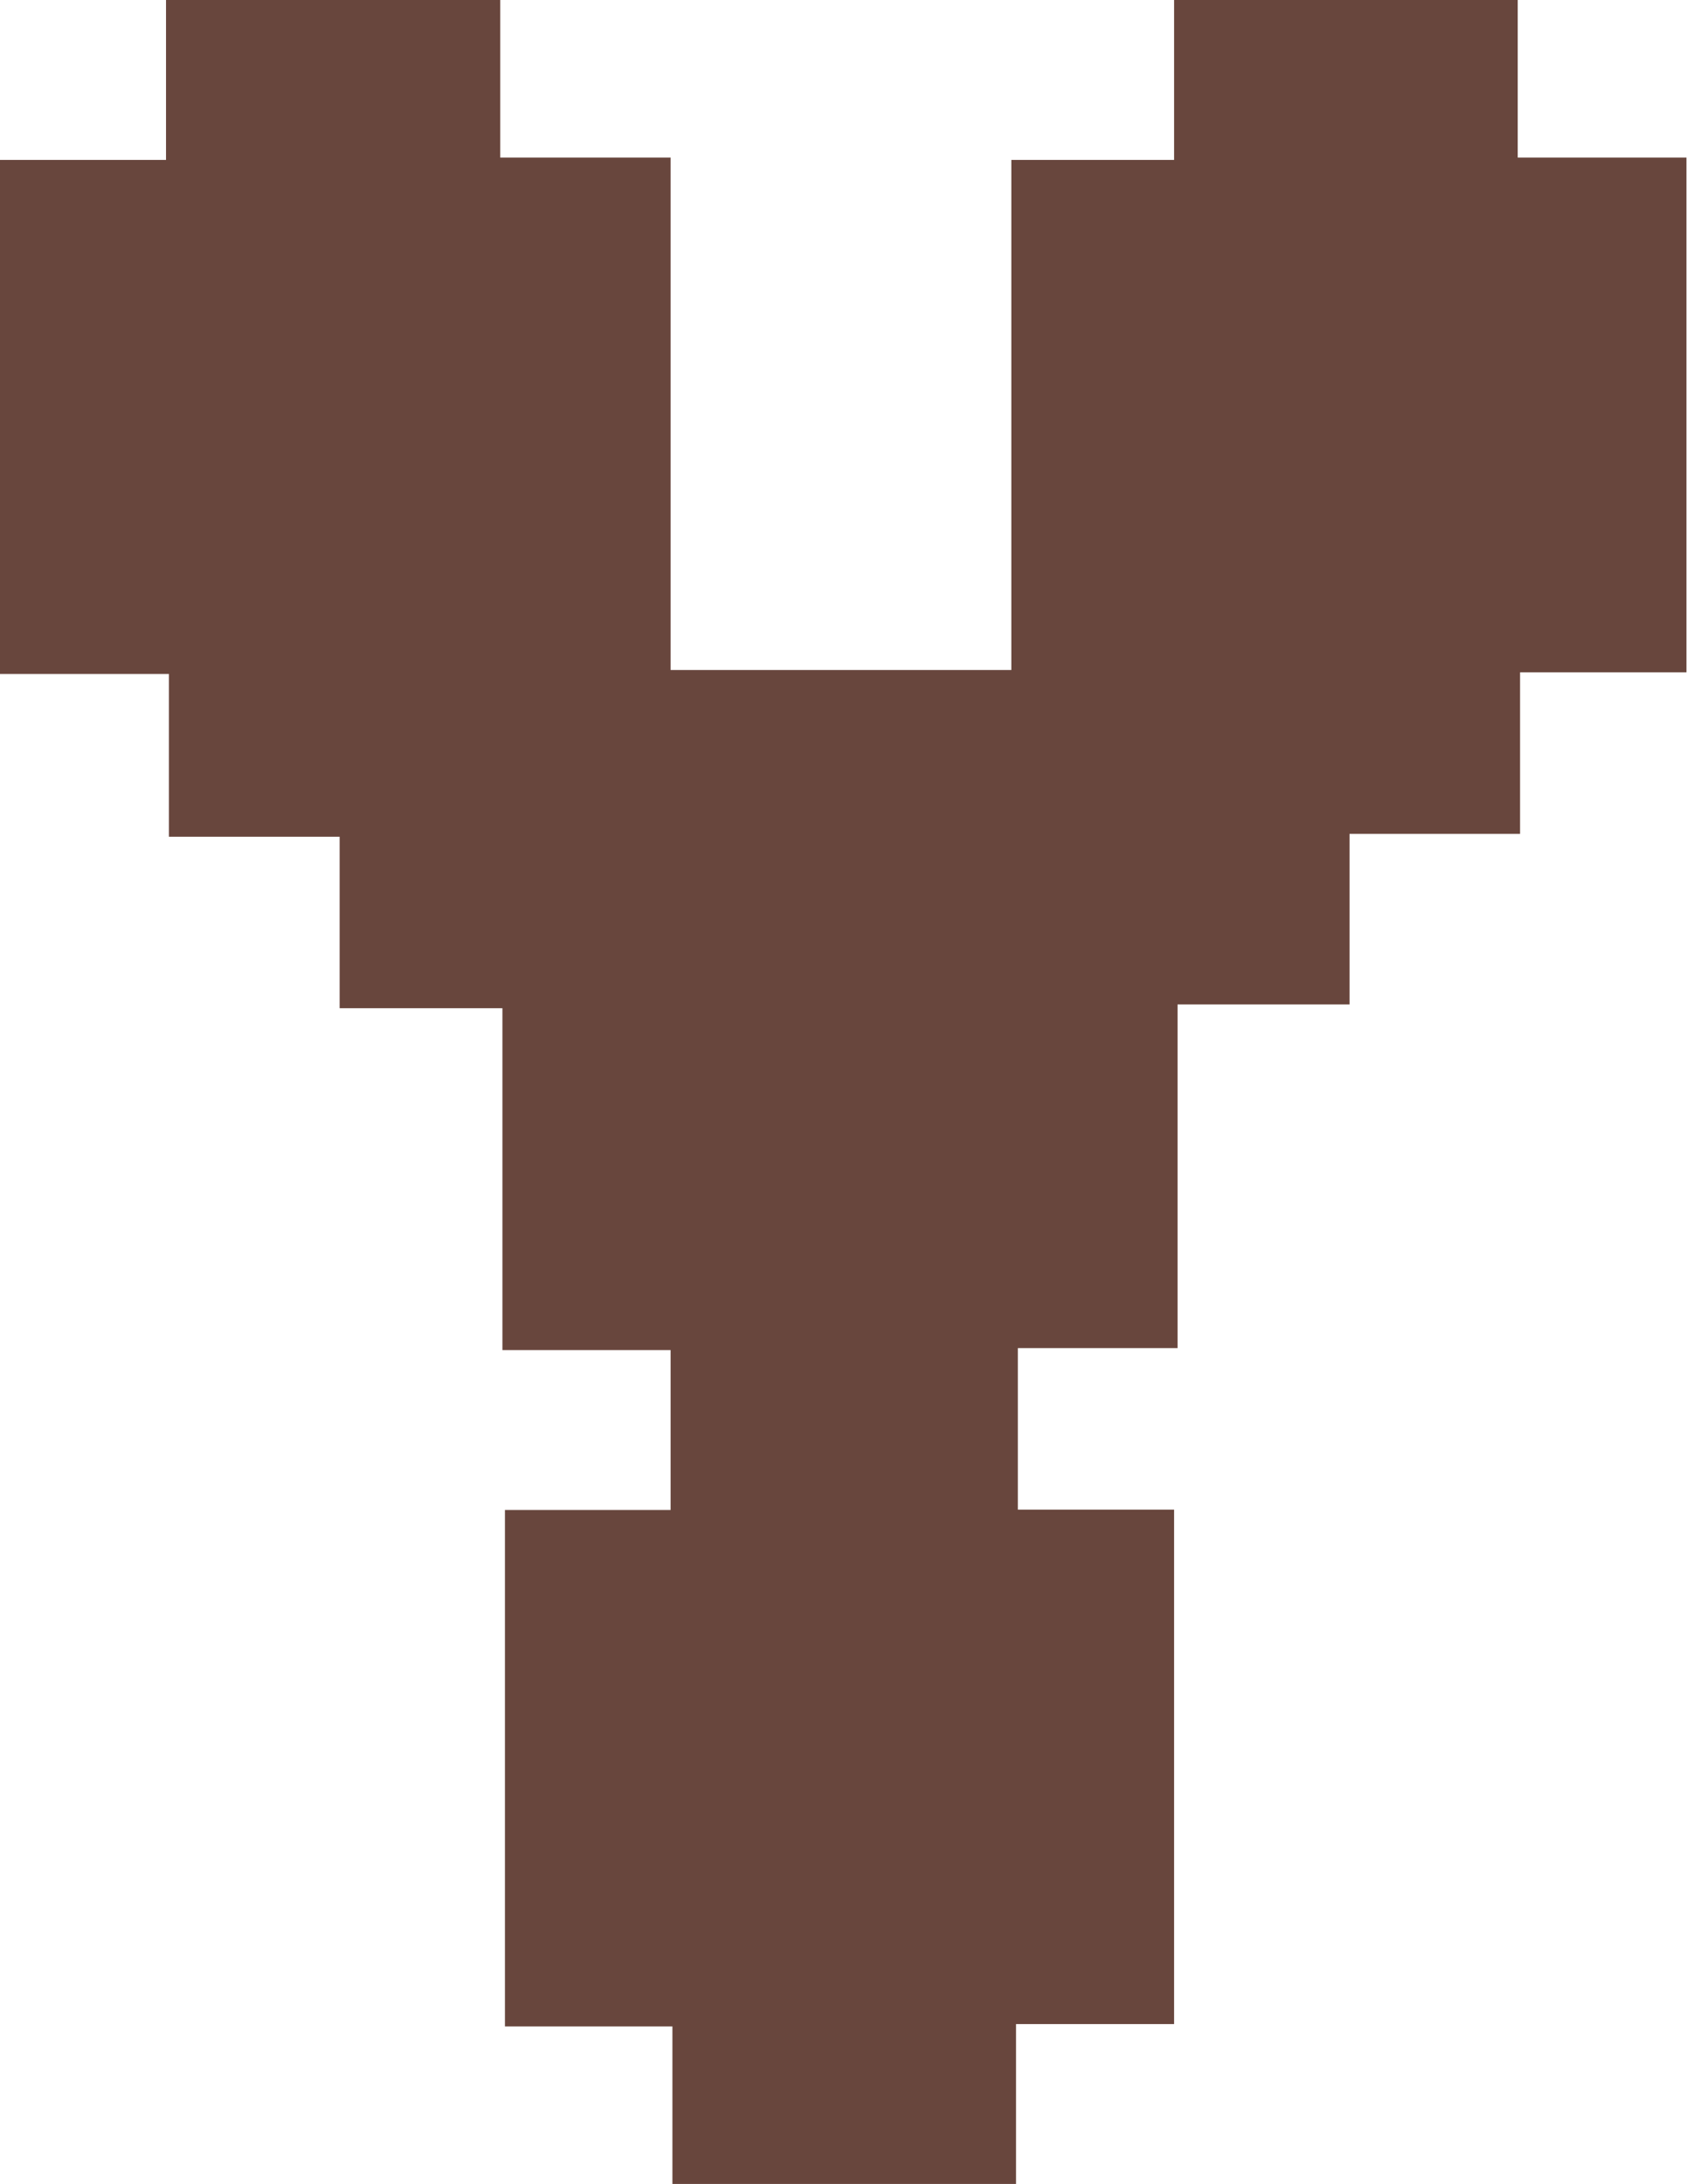 <svg id="Layer_1" data-name="Layer 1" xmlns="http://www.w3.org/2000/svg" viewBox="0 0 93.28 120.75"><path d="M38,69.22h9.16V60.38H37.86V41.48h-9V32H19.42V23H10.08V-5.42h9.18v-8.84H37.74v8.71h9.42V22.78H66V-5.42h9v-8.84H94v8.71h9.33V22.91H94.13v8.93H84.7v9.43H75.19v19H66.36v8.93H75V97.64H66.26v8.84h-19V97.77H38Z" transform="translate(-10.08 14.26)" fill="#68463d"/></svg>
